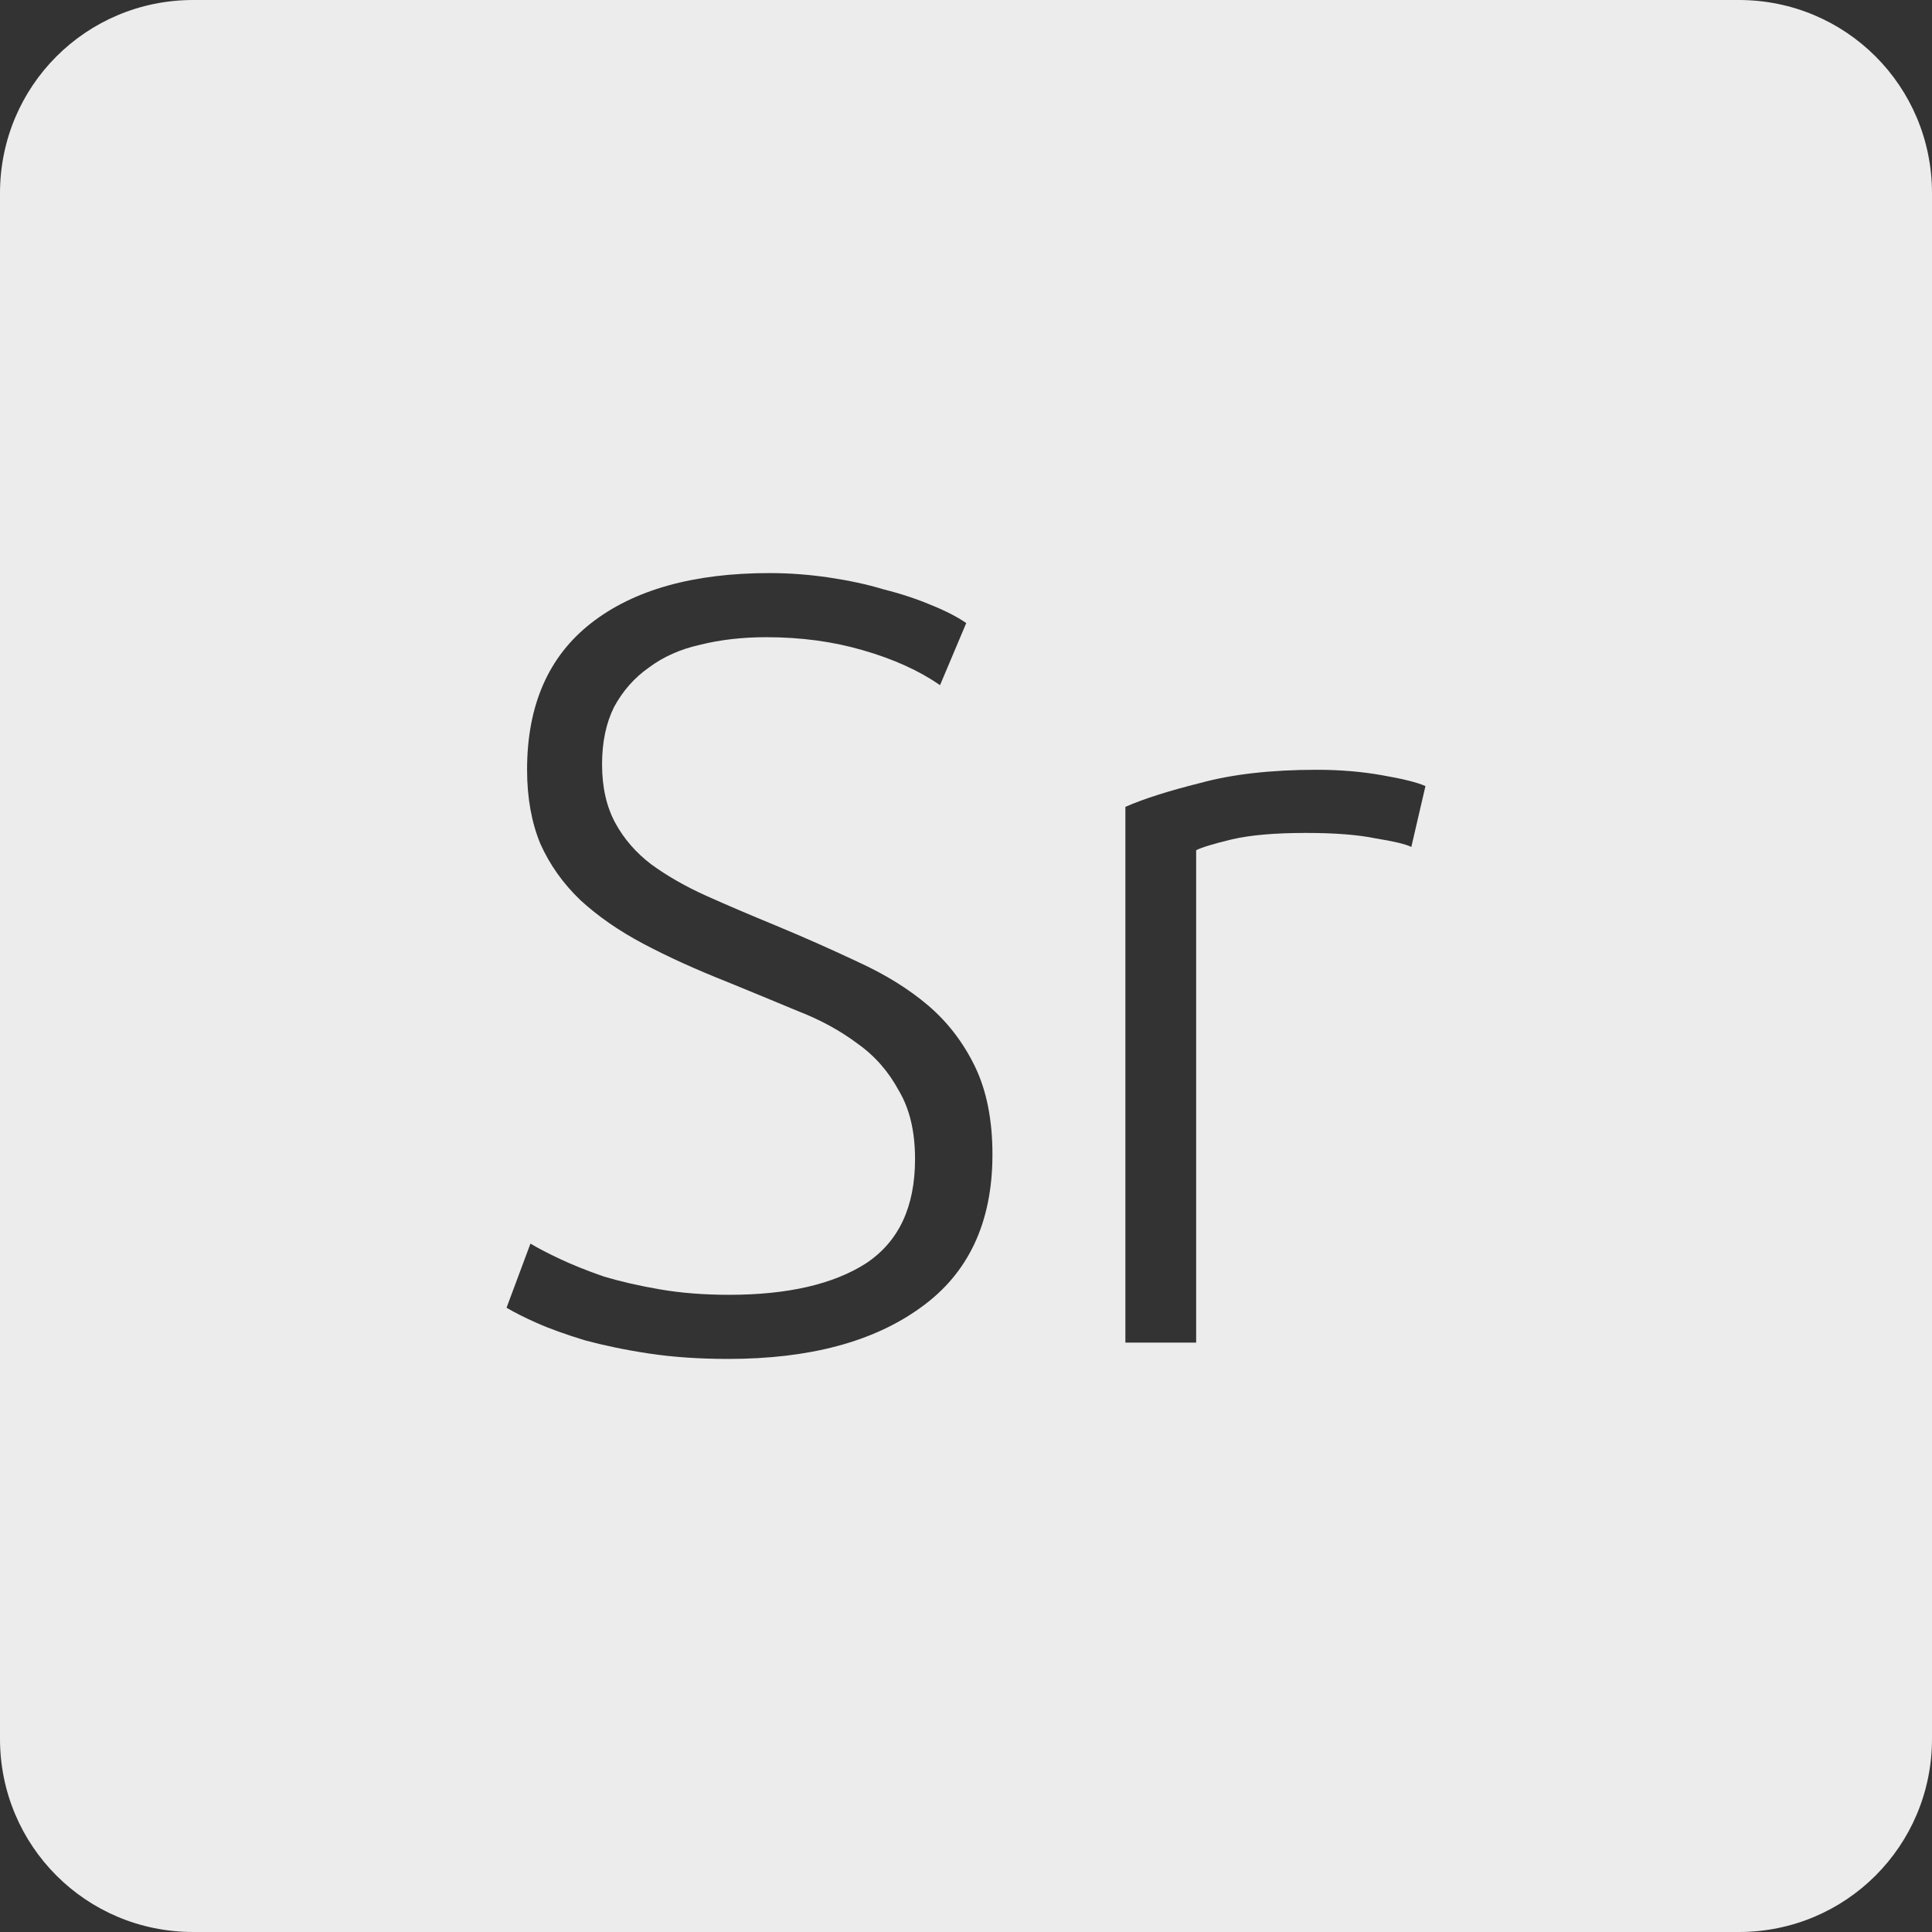 <?xml version="1.0" encoding="UTF-8" standalone="no"?>
<svg
   xmlns:dc="http://purl.org/dc/elements/1.1/"
   xmlns:cc="http://creativecommons.org/ns#"
   xmlns:rdf="http://www.w3.org/1999/02/22-rdf-syntax-ns#"
   xmlns:svg="http://www.w3.org/2000/svg"
   xmlns="http://www.w3.org/2000/svg"
   xmlns:sodipodi="http://sodipodi.sourceforge.net/DTD/sodipodi-0.dtd"
   xmlns:inkscape="http://www.inkscape.org/namespaces/inkscape"
   viewBox="0 0 16 16"
   id="svg2"
   version="1.1"
   inkscape:version="0.91 r13725"
   sodipodi:docname="indicator-keyboard-Sr.svg">
  <rect x="0" y="0" width="16" height="16" fill="#333333" stroke="none"/>
  <defs
     id="defs11" />
  <sodipodi:namedview
     pagecolor="#ffffff"
     bordercolor="#666666"
     borderopacity="1"
     objecttolerance="10"
     gridtolerance="10"
     guidetolerance="10"
     inkscape:pageopacity="0"
     inkscape:pageshadow="2"
     inkscape:window-width="640"
     inkscape:window-height="480"
     id="namedview9"
     showgrid="false"
     inkscape:zoom="14.75"
     inkscape:cx="8"
     inkscape:cy="8"
     inkscape:window-x="65"
     inkscape:window-y="24"
     inkscape:window-maximized="0"
     inkscape:current-layer="svg2" />
  <path
     style="fill:#ececec;fill-opacity:1"
     d="M 1.6 0 C 0.713 2.9605947e-16 0 0.713 0 1.6 L 0 14.4 C 2.9605947e-16 15.287 0.713 16 1.6 16 L 14.4 16 C 15.287 16 16 15.287 16 14.4 L 16 1.6 C 16 0.713 15.287 0 14.4 0 L 1.6 0 z M 6.373 4.746 C 6.541 4.746 6.705 4.759 6.867 4.783 C 7.029 4.807 7.18 4.839 7.318 4.881 C 7.462 4.917 7.591 4.96 7.705 5.008 C 7.825 5.056 7.924 5.106 8.002 5.16 L 7.785 5.674 C 7.611 5.554 7.398 5.457 7.146 5.385 C 6.9 5.313 6.634 5.277 6.346 5.277 C 6.148 5.277 5.965 5.298 5.797 5.34 C 5.635 5.376 5.493 5.439 5.373 5.529 C 5.253 5.613 5.158 5.722 5.086 5.854 C 5.02 5.986 4.986 6.144 4.986 6.33 C 4.986 6.522 5.024 6.684 5.096 6.816 C 5.168 6.948 5.267 7.062 5.393 7.158 C 5.525 7.254 5.678 7.342 5.852 7.42 C 6.026 7.498 6.214 7.578 6.418 7.662 C 6.664 7.764 6.895 7.867 7.111 7.969 C 7.333 8.071 7.526 8.19 7.688 8.328 C 7.849 8.466 7.978 8.634 8.074 8.832 C 8.17 9.03 8.219 9.273 8.219 9.561 C 8.219 10.125 8.019 10.548 7.623 10.83 C 7.233 11.112 6.703 11.254 6.031 11.254 C 5.791 11.254 5.571 11.239 5.373 11.209 C 5.175 11.179 5 11.142 4.844 11.1 C 4.688 11.052 4.555 11.005 4.447 10.957 C 4.339 10.909 4.255 10.866 4.195 10.83 L 4.393 10.299 C 4.453 10.335 4.535 10.378 4.637 10.426 C 4.739 10.474 4.858 10.522 4.996 10.57 C 5.134 10.612 5.291 10.648 5.465 10.678 C 5.639 10.708 5.829 10.723 6.039 10.723 C 6.525 10.723 6.904 10.635 7.174 10.461 C 7.444 10.281 7.578 9.994 7.578 9.598 C 7.578 9.37 7.533 9.181 7.443 9.031 C 7.359 8.875 7.246 8.745 7.102 8.643 C 6.958 8.535 6.793 8.445 6.607 8.373 C 6.421 8.295 6.225 8.215 6.021 8.131 C 5.763 8.029 5.532 7.924 5.328 7.816 C 5.124 7.708 4.951 7.587 4.807 7.455 C 4.663 7.317 4.553 7.162 4.475 6.988 C 4.403 6.814 4.365 6.609 4.365 6.375 C 4.365 5.841 4.542 5.436 4.896 5.16 C 5.25 4.884 5.743 4.746 6.373 4.746 z M 10.904 6.375 C 11.096 6.375 11.277 6.39 11.445 6.42 C 11.619 6.45 11.739 6.48 11.805 6.51 L 11.688 7.014 C 11.639 6.99 11.541 6.967 11.391 6.943 C 11.247 6.913 11.054 6.898 10.814 6.898 C 10.562 6.898 10.359 6.915 10.203 6.951 C 10.053 6.987 9.954 7.017 9.906 7.041 L 9.906 11.119 L 9.32 11.119 L 9.32 6.682 C 9.47 6.616 9.677 6.55 9.941 6.484 C 10.205 6.412 10.526 6.375 10.904 6.375 z "
     id="path4" />
</svg>
